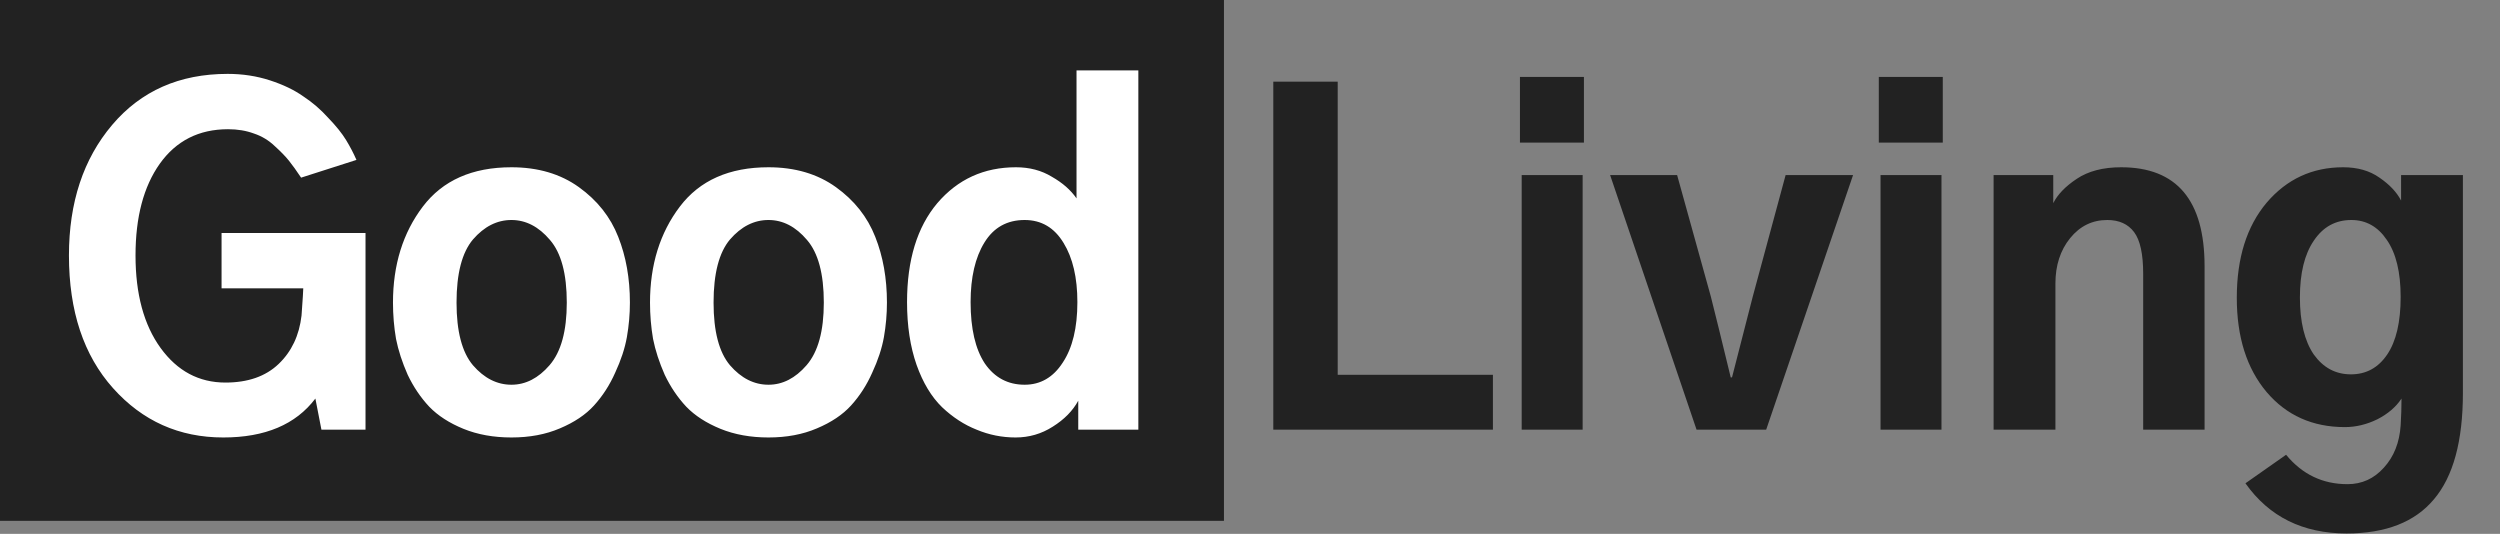 <svg xmlns="http://www.w3.org/2000/svg" width="192" height="41" viewBox="0 0 192 41" fill="none"><rect x="0" y="0" width="192" height="41" fill="#808080" stroke="none"/><path d="M97.789 33V6.271H102.736V28.783H114.656V33H97.789ZM116.732 10.953V5.906H121.646V10.953H116.732ZM116.865 33V13.443H121.547V33H116.865ZM123.656 13.443H128.802L131.392 22.773C131.702 23.991 132.211 26.061 132.919 28.982H133.019C133.594 26.725 134.126 24.655 134.613 22.773L137.136 13.443H142.316L135.642 33H130.296L123.656 13.443ZM144.292 10.953V5.906H149.206V10.953H144.292ZM144.425 33V13.443H149.106V33H144.425ZM153.108 33V13.443H157.69V15.602C158.022 14.938 158.62 14.318 159.483 13.742C160.369 13.145 161.509 12.846 162.903 12.846C167.175 12.846 169.311 15.38 169.311 20.449V33H164.596V21.014C164.596 19.509 164.364 18.446 163.899 17.826C163.434 17.206 162.748 16.896 161.841 16.896C160.69 16.896 159.738 17.361 158.985 18.291C158.232 19.221 157.856 20.383 157.856 21.777V33H153.108ZM176.633 22.84C176.633 24.721 176.987 26.182 177.696 27.223C178.426 28.241 179.378 28.75 180.551 28.75C181.724 28.75 182.654 28.241 183.34 27.223C184.026 26.204 184.37 24.732 184.37 22.807C184.37 20.903 184.015 19.442 183.307 18.424C182.621 17.406 181.713 16.896 180.584 16.896C179.367 16.896 178.404 17.428 177.696 18.49C176.987 19.531 176.633 20.98 176.633 22.84ZM171.786 22.873C171.786 19.818 172.549 17.384 174.077 15.568C175.626 13.753 177.585 12.846 179.954 12.846C181.06 12.846 181.99 13.111 182.743 13.643C183.517 14.174 184.071 14.76 184.403 15.402V13.443H189.151V30.178C189.151 33.874 188.409 36.597 186.926 38.346C185.465 40.094 183.23 40.969 180.219 40.969C176.855 40.969 174.265 39.685 172.45 37.117L175.571 34.926C176.81 36.431 178.382 37.184 180.286 37.184C181.392 37.184 182.322 36.763 183.075 35.922C183.849 35.081 184.281 33.996 184.37 32.668C184.414 31.96 184.436 31.273 184.436 30.609C184.015 31.251 183.396 31.783 182.577 32.203C181.758 32.602 180.927 32.801 180.086 32.801C177.607 32.801 175.604 31.904 174.077 30.111C172.549 28.296 171.786 25.884 171.786 22.873Z" fill="#222"></path><rect width="94" height="40" fill="#222222"></rect><path d="M5.295 19.619C5.295 15.546 6.402 12.204 8.615 9.592C10.829 6.98 13.784 5.674 17.48 5.674C18.631 5.674 19.716 5.84 20.734 6.172C21.753 6.504 22.605 6.913 23.291 7.4C23.999 7.865 24.641 8.419 25.217 9.061C25.814 9.68 26.268 10.245 26.578 10.754C26.888 11.263 27.154 11.772 27.375 12.281L23.125 13.643C22.771 13.111 22.461 12.68 22.195 12.348C21.93 12.016 21.564 11.639 21.1 11.219C20.635 10.776 20.104 10.455 19.506 10.256C18.908 10.034 18.244 9.924 17.514 9.924C15.278 9.924 13.529 10.809 12.268 12.58C11.028 14.329 10.408 16.675 10.408 19.619C10.408 22.585 11.05 24.954 12.334 26.725C13.618 28.495 15.278 29.381 17.314 29.381C19.041 29.381 20.402 28.905 21.398 27.953C22.395 27.001 22.981 25.762 23.158 24.234C23.247 22.995 23.291 22.297 23.291 22.143H17.016V17.893H28.072V33H24.686L24.221 30.609C22.715 32.602 20.358 33.598 17.148 33.598C13.762 33.598 10.94 32.336 8.682 29.812C6.424 27.289 5.295 23.891 5.295 19.619ZM35.062 23.238C35.062 25.452 35.483 27.057 36.324 28.053C37.187 29.049 38.172 29.547 39.279 29.547C40.364 29.547 41.338 29.049 42.201 28.053C43.086 27.035 43.529 25.43 43.529 23.238C43.529 21.025 43.097 19.42 42.234 18.424C41.371 17.406 40.386 16.896 39.279 16.896C38.172 16.896 37.187 17.395 36.324 18.391C35.483 19.387 35.062 21.003 35.062 23.238ZM30.181 23.238C30.181 20.338 30.945 17.881 32.472 15.867C34 13.853 36.269 12.846 39.279 12.846C41.315 12.846 43.042 13.355 44.459 14.373C45.875 15.391 46.883 16.664 47.48 18.191C48.078 19.697 48.377 21.379 48.377 23.238C48.377 24.124 48.299 25.009 48.144 25.895C47.989 26.758 47.69 27.665 47.248 28.617C46.827 29.569 46.285 30.41 45.621 31.141C44.979 31.849 44.105 32.435 42.998 32.9C41.913 33.365 40.673 33.598 39.279 33.598C37.907 33.598 36.678 33.376 35.593 32.934C34.509 32.491 33.635 31.926 32.97 31.24C32.306 30.532 31.753 29.713 31.31 28.783C30.89 27.831 30.591 26.913 30.414 26.027C30.259 25.12 30.181 24.19 30.181 23.238ZM54.802 23.238C54.802 25.452 55.223 27.057 56.064 28.053C56.927 29.049 57.912 29.547 59.019 29.547C60.103 29.547 61.078 29.049 61.941 28.053C62.826 27.035 63.269 25.43 63.269 23.238C63.269 21.025 62.837 19.42 61.974 18.424C61.111 17.406 60.126 16.896 59.019 16.896C57.912 16.896 56.927 17.395 56.064 18.391C55.223 19.387 54.802 21.003 54.802 23.238ZM49.921 23.238C49.921 20.338 50.685 17.881 52.212 15.867C53.74 13.853 56.008 12.846 59.019 12.846C61.055 12.846 62.782 13.355 64.199 14.373C65.615 15.391 66.622 16.664 67.22 18.191C67.818 19.697 68.117 21.379 68.117 23.238C68.117 24.124 68.039 25.009 67.884 25.895C67.729 26.758 67.43 27.665 66.988 28.617C66.567 29.569 66.025 30.41 65.361 31.141C64.719 31.849 63.844 32.435 62.738 32.9C61.653 33.365 60.413 33.598 59.019 33.598C57.647 33.598 56.418 33.376 55.333 32.934C54.249 32.491 53.374 31.926 52.71 31.24C52.046 30.532 51.493 29.713 51.05 28.783C50.63 27.831 50.331 26.913 50.154 26.027C49.999 25.12 49.921 24.19 49.921 23.238ZM69.661 23.205C69.661 19.973 70.436 17.439 71.985 15.602C73.557 13.764 75.571 12.846 78.028 12.846C79.069 12.846 79.987 13.089 80.784 13.576C81.603 14.041 82.234 14.594 82.677 15.236V5.408H87.425V33H82.81V30.775C82.389 31.55 81.736 32.214 80.851 32.768C79.987 33.321 79.035 33.598 77.995 33.598C76.955 33.598 75.959 33.398 75.007 33C74.055 32.624 73.17 32.048 72.351 31.273C71.532 30.477 70.879 29.392 70.392 28.02C69.905 26.625 69.661 25.02 69.661 23.205ZM74.542 23.205C74.542 25.241 74.907 26.813 75.638 27.92C76.39 29.005 77.409 29.547 78.692 29.547C79.91 29.547 80.884 28.982 81.614 27.854C82.367 26.725 82.743 25.175 82.743 23.205C82.743 21.324 82.389 19.807 81.681 18.656C80.972 17.483 79.976 16.896 78.692 16.896C77.342 16.896 76.313 17.472 75.605 18.623C74.896 19.774 74.542 21.301 74.542 23.205Z" fill="white"></path></svg>